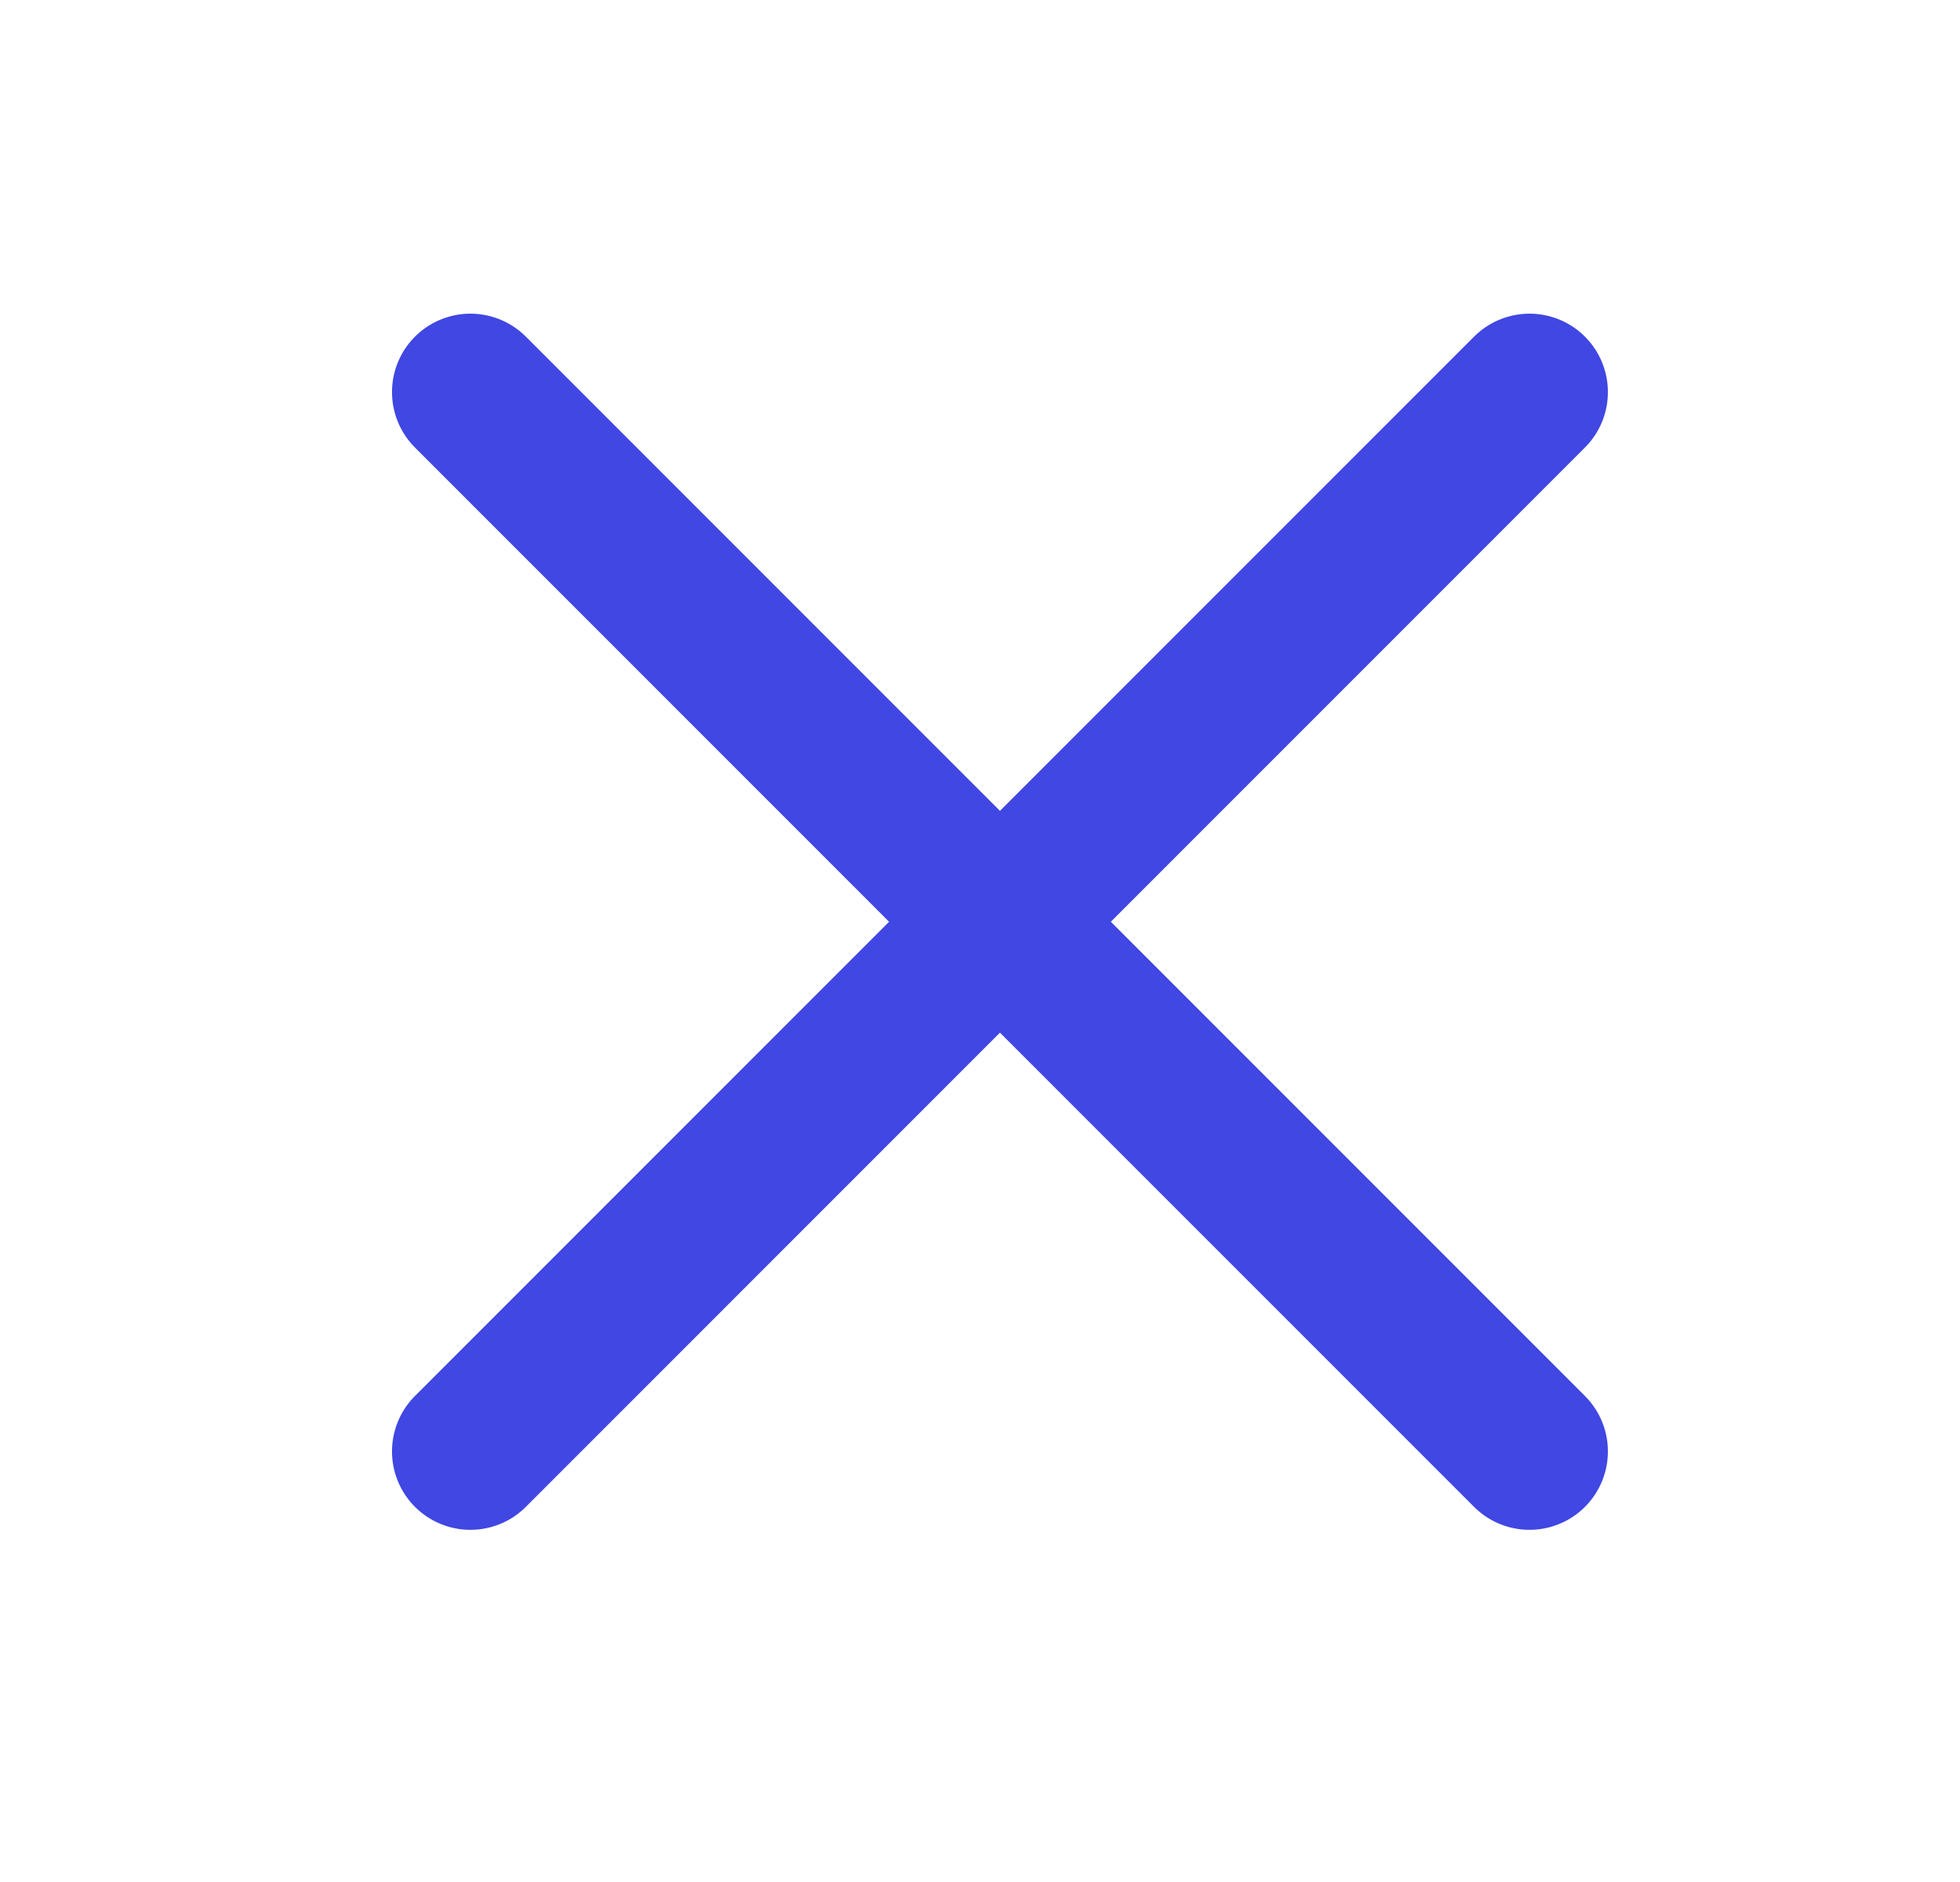 <svg width="25" height="24" viewBox="0 0 25 24" fill="none" xmlns="http://www.w3.org/2000/svg">
<path d="M6 5L19.509 18.509" stroke="#4047E2" stroke-width="2" stroke-linecap="round"/>
<path d="M19.509 5L6 18.509" stroke="#4047E2" stroke-width="2" stroke-linecap="round"/>
</svg>
